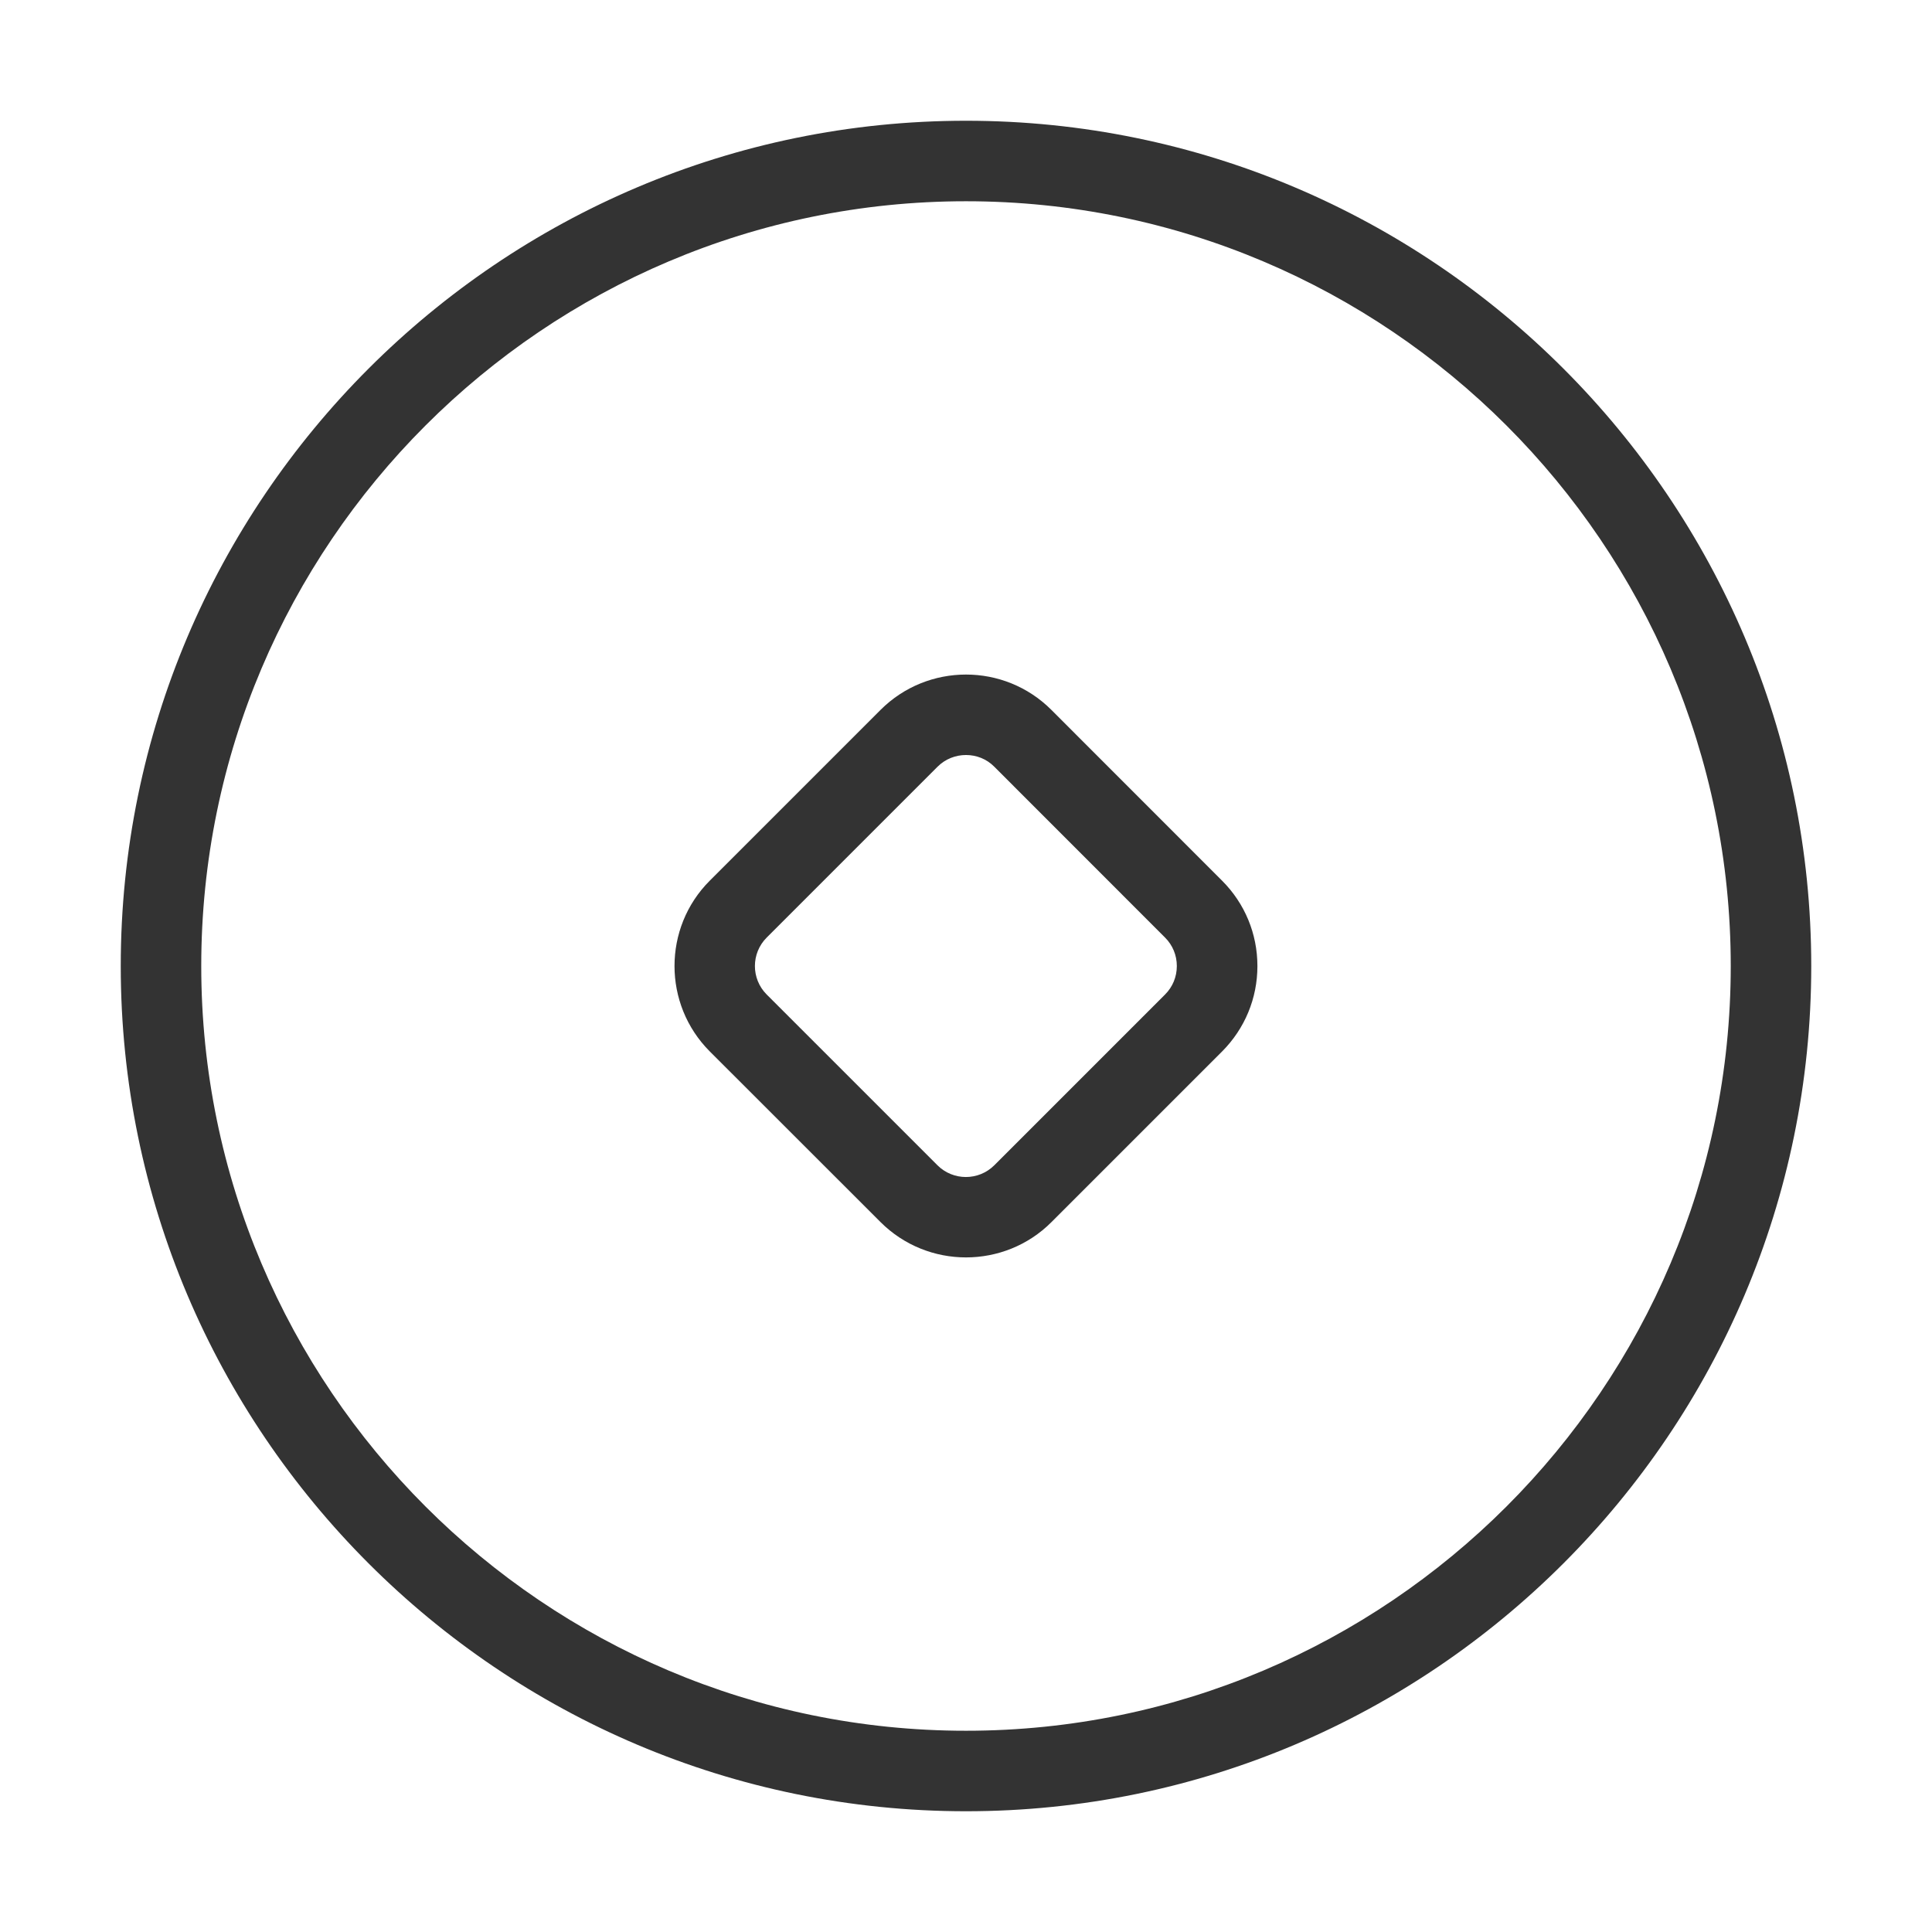 <?xml version="1.0" encoding="iso-8859-1"?>
<svg version="1.1" id="&#x56FE;&#x5C42;_1" xmlns="http://www.w3.org/2000/svg" xmlns:xlink="http://www.w3.org/1999/xlink" x="0px"
	 y="0px" viewBox="0 0 24 24" style="enable-background:new 0 0 24 24;" xml:space="preserve">
<path style="fill:#333333;" d="M12,22.5C6.21,22.5,1.5,17.79,1.5,12C1.5,6.21,6.21,1.5,12,1.5c5.79,0,10.5,4.71,10.5,10.5
	C22.5,17.79,17.79,22.5,12,22.5z M12,2.5c-5.238,0-9.5,4.262-9.5,9.5s4.262,9.5,9.5,9.5s9.5-4.262,9.5-9.5S17.238,2.5,12,2.5z"/>
<path style="fill:#333333;" d="M12,15.62c-0.384,0-0.768-0.146-1.061-0.438l-2.122-2.121c-0.584-0.585-0.584-1.537,0-2.121
	l2.122-2.122c0.585-0.584,1.536-0.585,2.121,0l2.121,2.122c0.283,0.283,0.439,0.66,0.439,1.061c0,0.4-0.156,0.777-0.439,1.061
	l-2.121,2.121C12.769,15.474,12.384,15.62,12,15.62z M12,9.379c-0.128,0-0.256,0.048-0.354,0.146l-2.122,2.122
	c-0.195,0.195-0.195,0.512,0,0.707l2.121,2.121c0.195,0.195,0.512,0.195,0.707,0l2.121-2.121c0.095-0.095,0.146-0.22,0.146-0.354
	s-0.052-0.259-0.146-0.353l-2.121-2.122C12.256,9.427,12.128,9.379,12,9.379z"/>
</svg>






